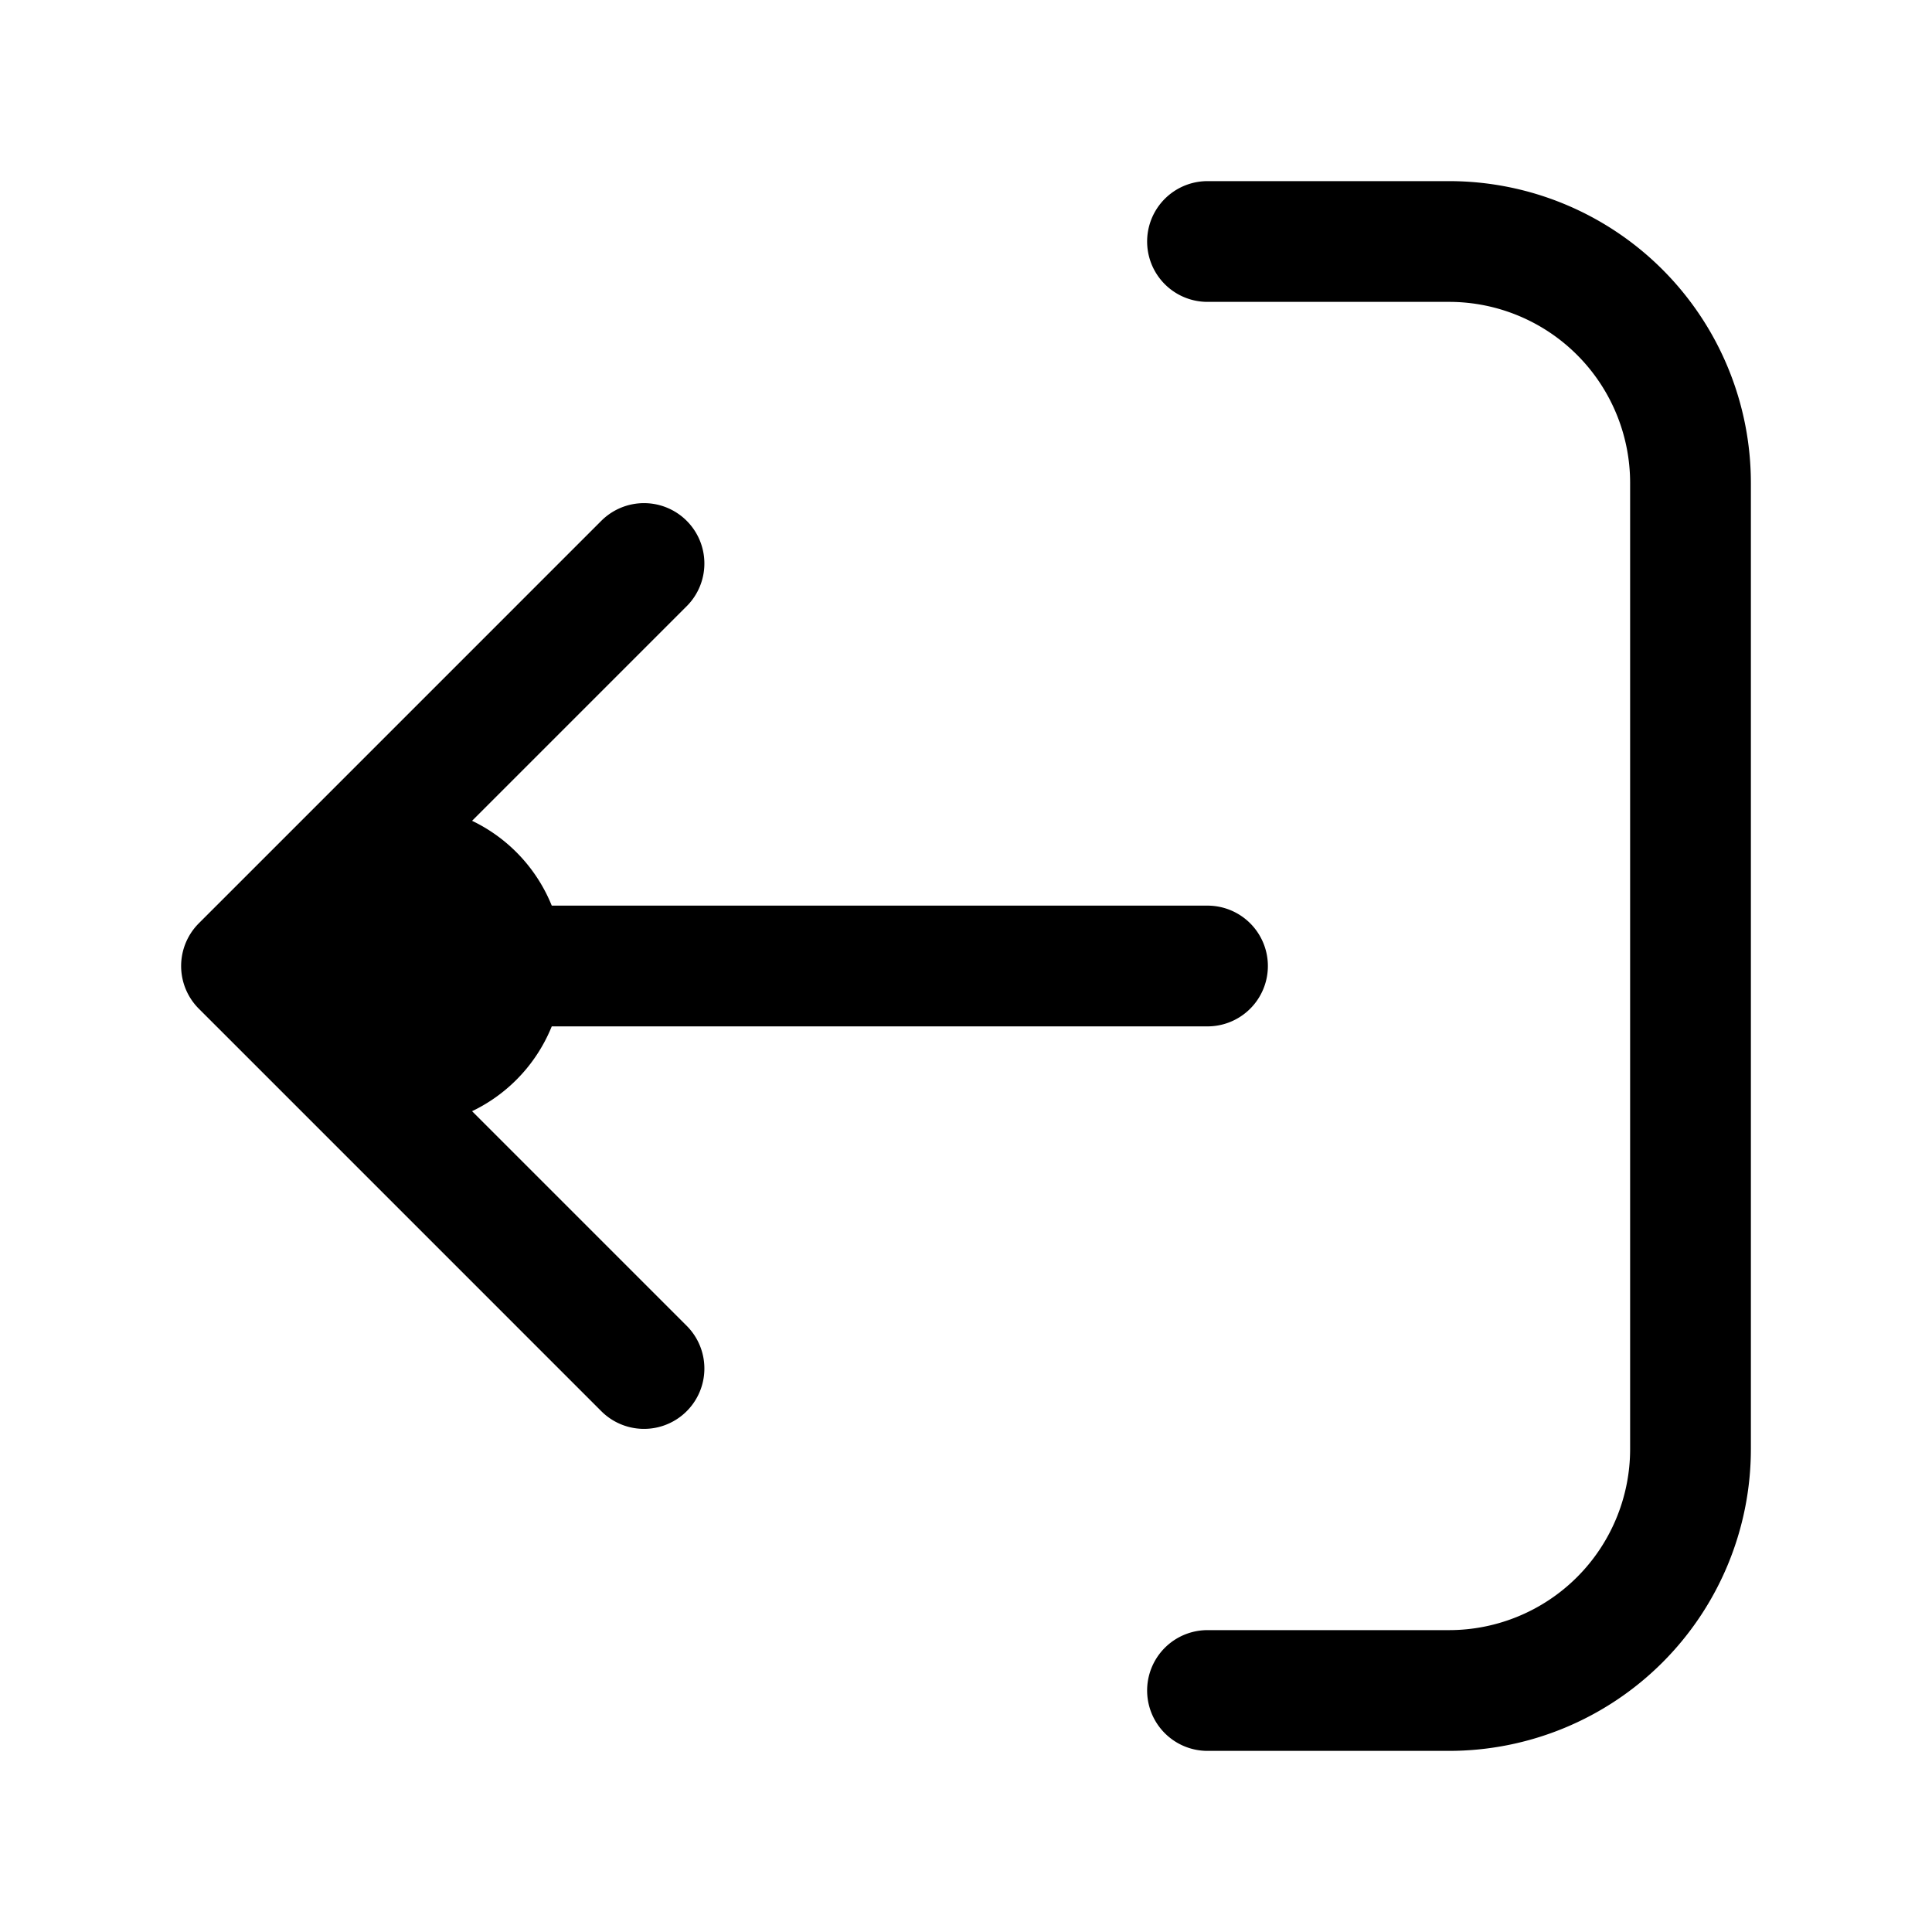 <svg xmlns="http://www.w3.org/2000/svg" width="24" height="24" fill="none" viewBox="0 0 24 24">
  <path fill="color(display-p3 .98 .561 .561)" d="M7 12a2 2 0 1 1-4 0 2 2 0 0 1 4 0Z"/>
  <path stroke="#000" stroke-linecap="round" stroke-linejoin="round" stroke-width="1.5" d="M15 3h3a3 3 0 0 1 3 3v12a3 3 0 0 1-3 3h-3M8 7l-5 5m0 0 5 5m-5-5h12"/>
</svg>
